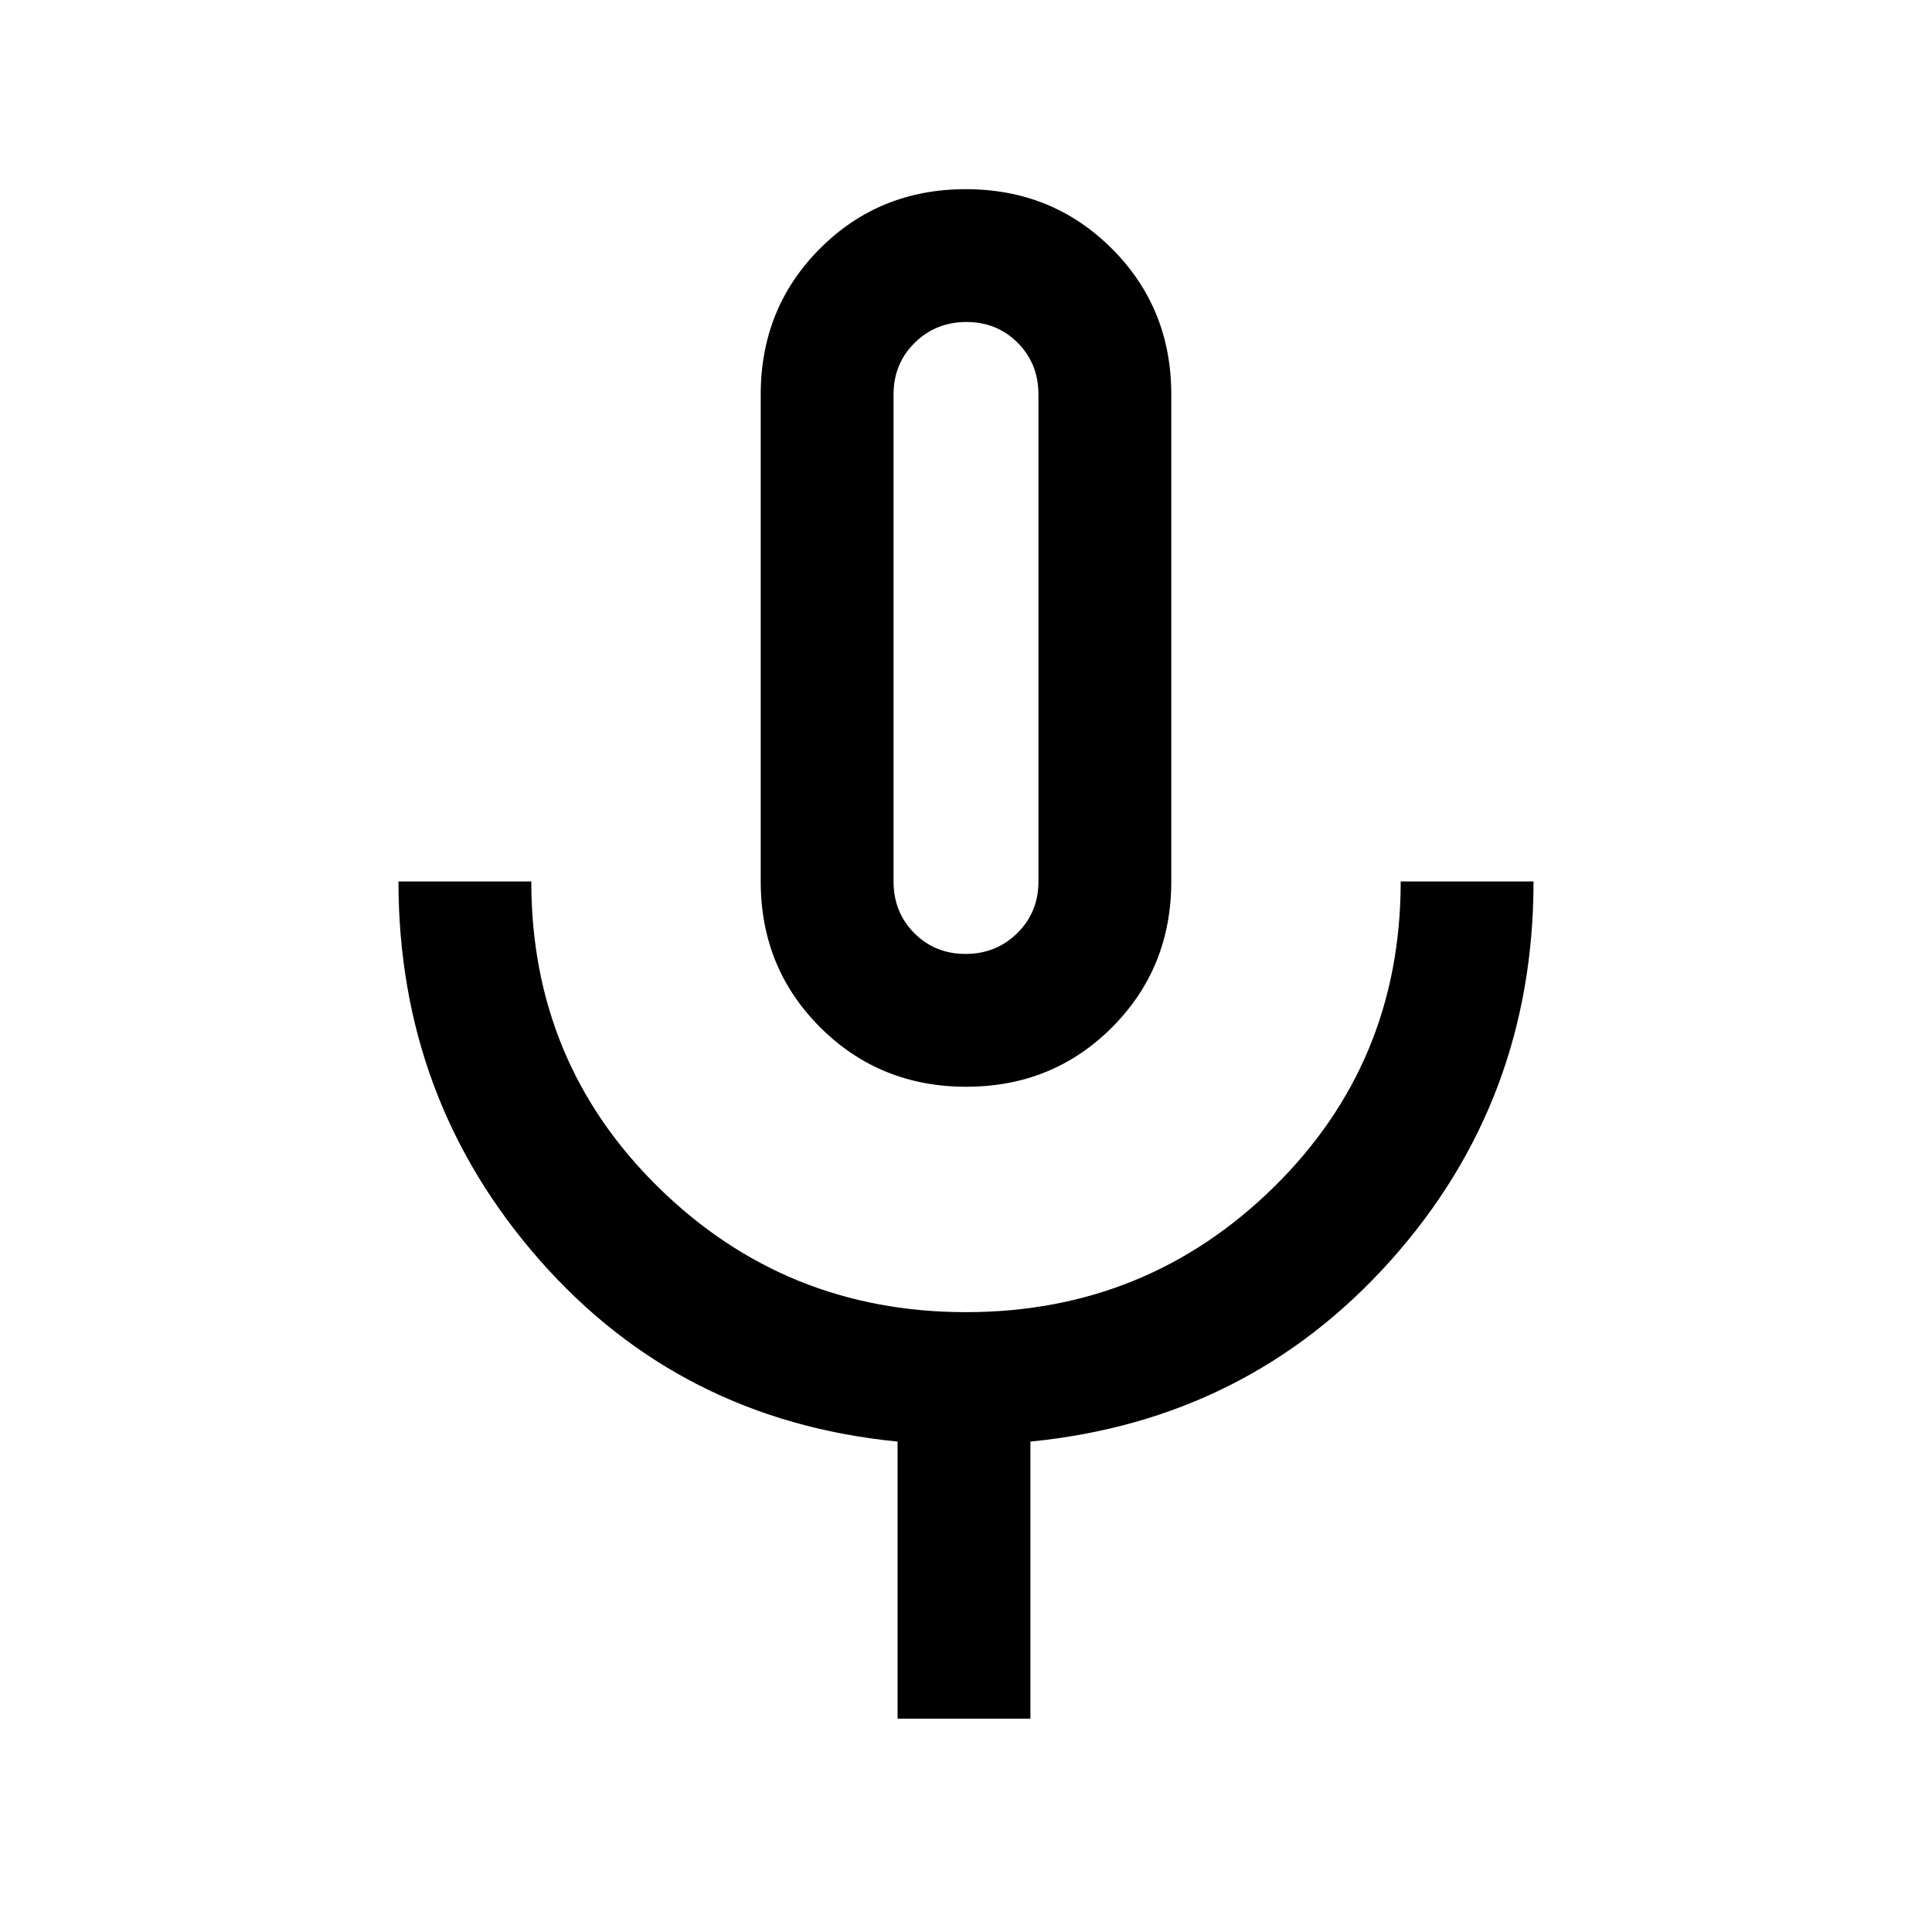 <svg xmlns="http://www.w3.org/2000/svg" height="24" viewBox="0 -960 960 960" width="24"><path d="M480.12-420q-42.97 0-72.54-29.49Q378-478.99 378-522v-242q0-43.01 29.46-72.51Q436.92-866 479.88-866q42.97 0 72.54 29.49Q582-807.01 582-764v242q0 43.01-29.46 72.51Q523.08-420 480.12-420ZM480-643Zm-34 537v-137.69q-108-10.62-178-90.35-70-79.73-70-187.96h66q0 90 63.18 152T480-308q89.64 0 152.82-62Q696-432 696-522h66q0 109-71 188.35-71 79.34-179 89.96V-106h-66Zm33.79-380q15.21 0 25.71-10.35T516-522v-242q0-15.3-10.29-25.65Q495.42-800 480.21-800t-25.71 10.35Q444-779.3 444-764v242q0 15.3 10.29 25.65Q464.58-486 479.79-486Z"/></svg>